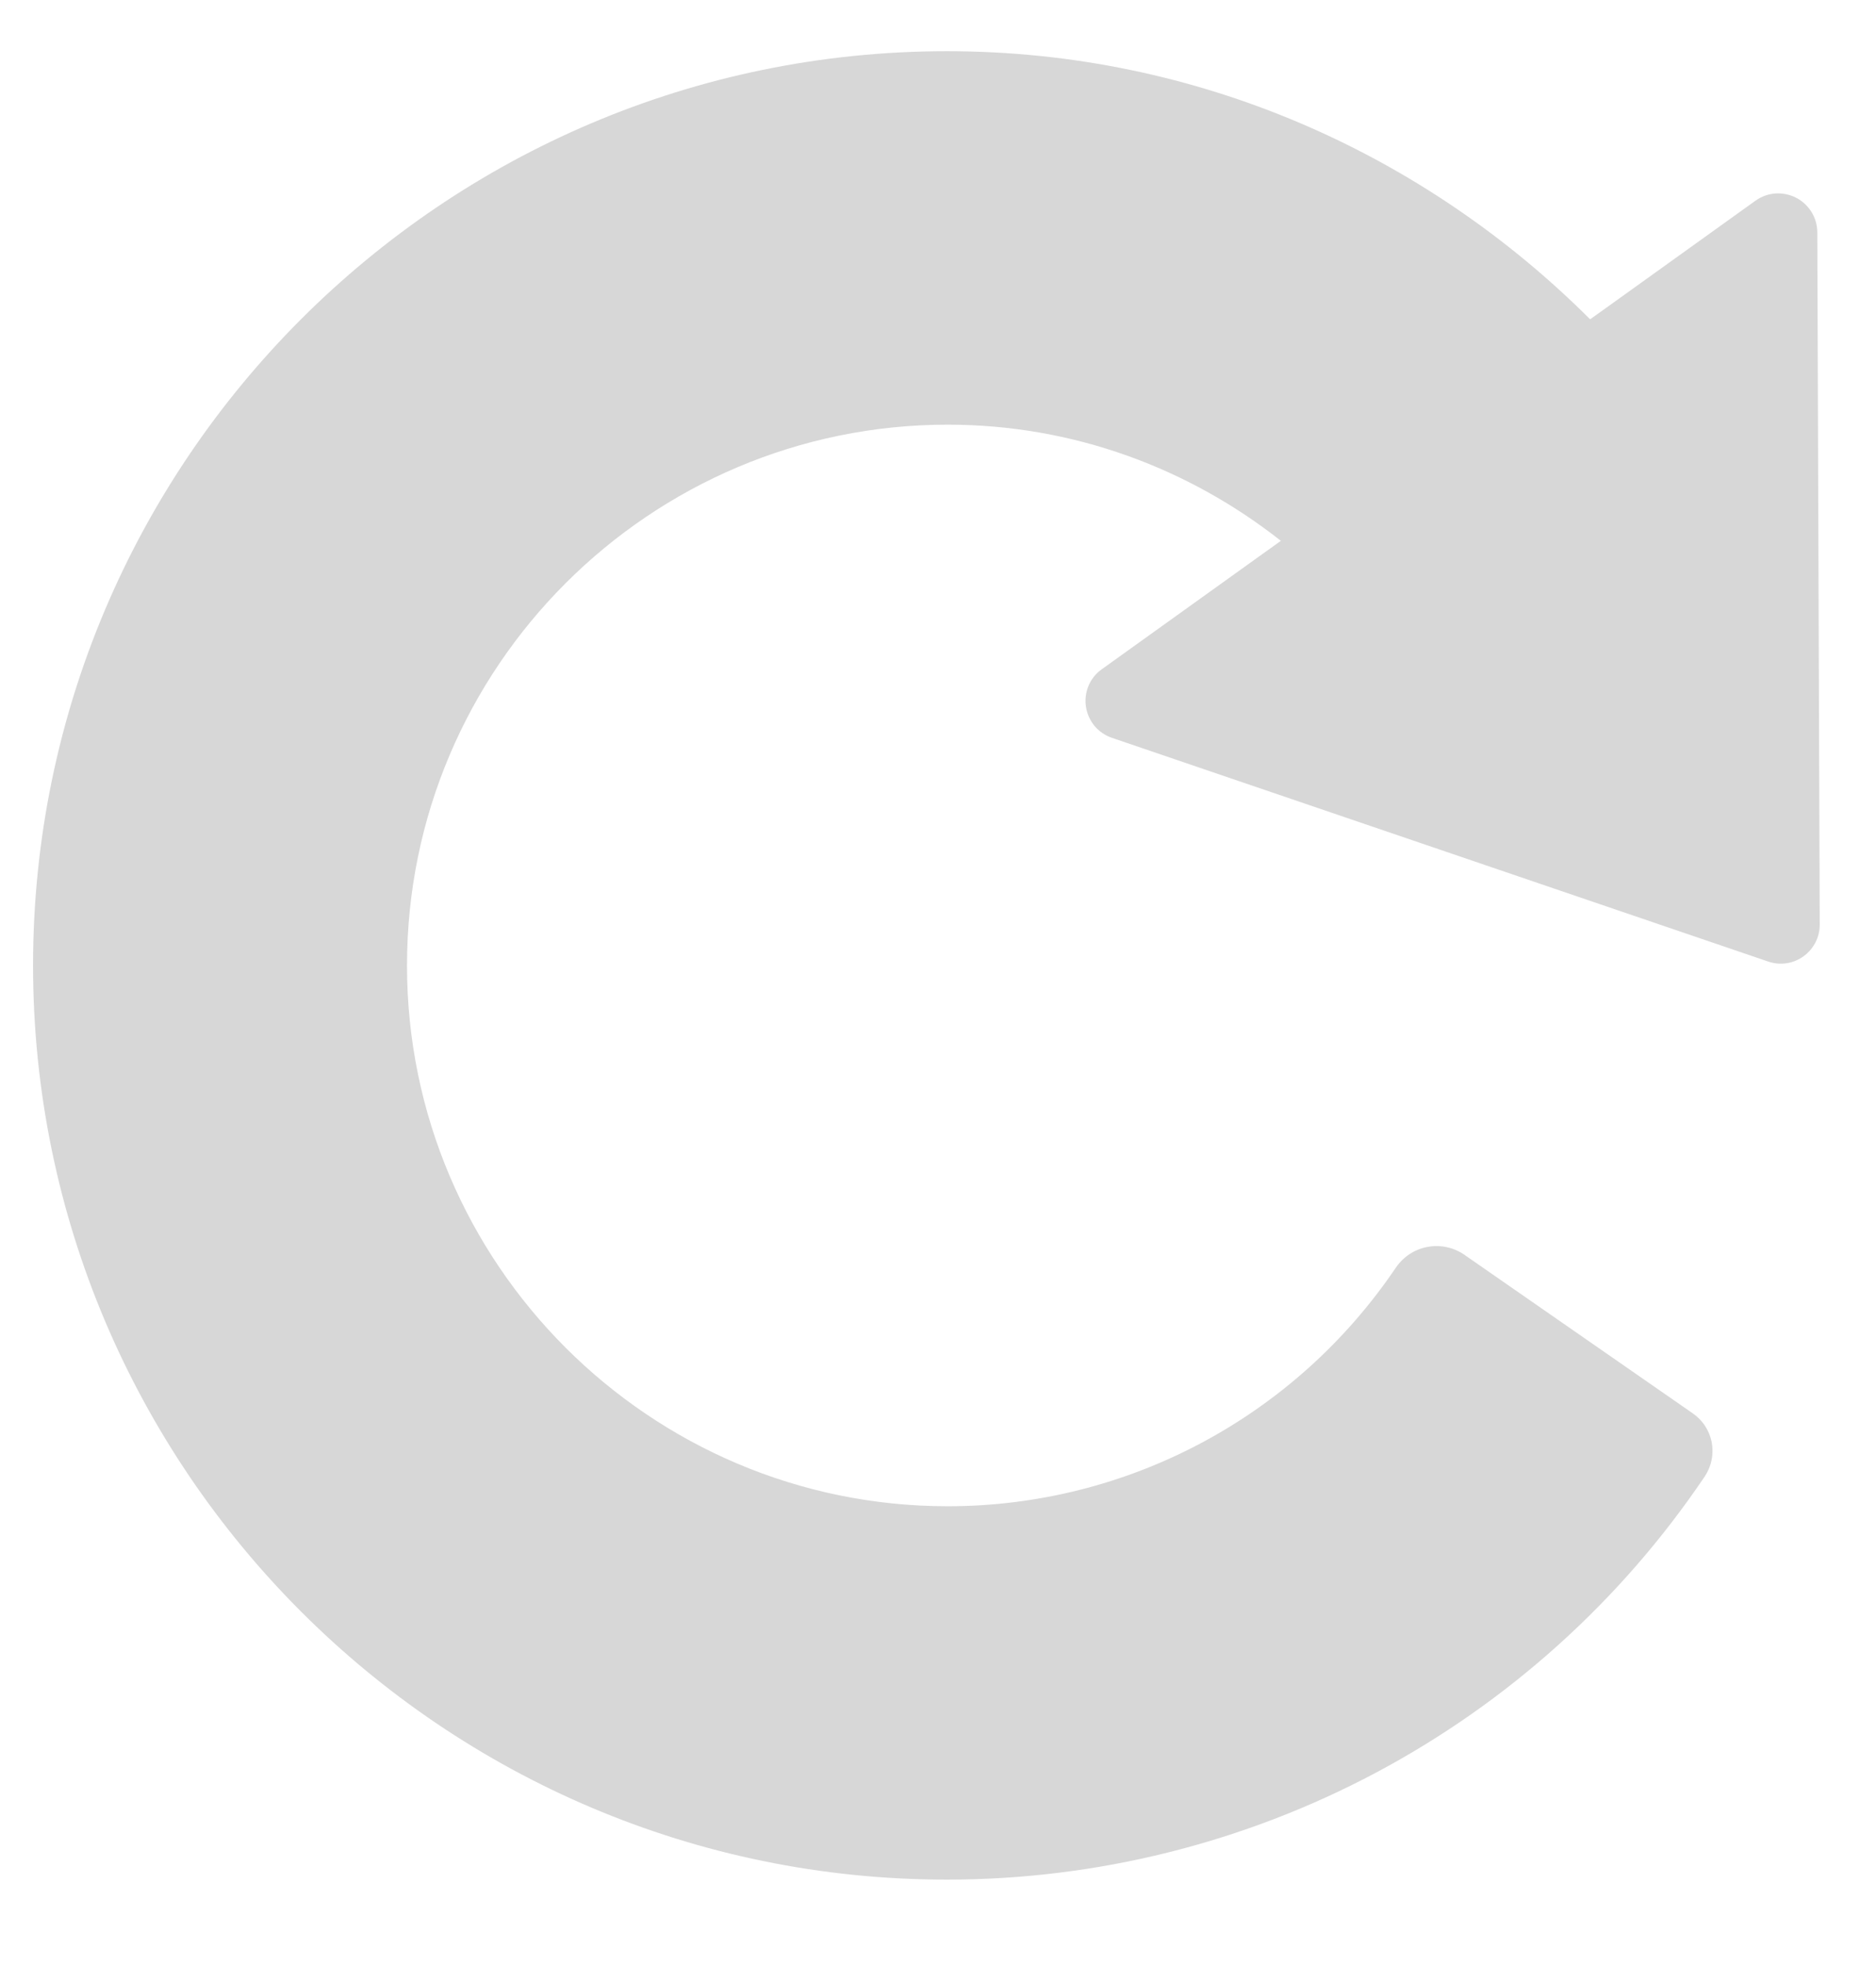 <svg width="21" height="22" viewBox="0 0 21 22" fill="none" xmlns="http://www.w3.org/2000/svg">
<path d="M20.343 2.598C20.342 2.518 20.32 2.44 20.278 2.372C20.235 2.304 20.176 2.248 20.104 2.212C20.033 2.176 19.953 2.16 19.873 2.165C19.794 2.171 19.717 2.199 19.652 2.245L17.936 3.476L17.8 3.573C15.951 1.727 13.412 0.573 10.6 0.573C4.959 0.573 0.37 5.162 0.37 10.803C0.37 16.444 4.959 21.033 10.6 21.033C12.275 21.033 13.924 20.622 15.403 19.836C16.882 19.049 18.145 17.912 19.082 16.523C19.119 16.468 19.146 16.405 19.159 16.339C19.173 16.273 19.173 16.205 19.161 16.139C19.148 16.073 19.122 16.01 19.085 15.954C19.048 15.898 19 15.85 18.944 15.812L16.385 14.036C16.265 13.956 16.117 13.926 15.975 13.954C15.833 13.981 15.708 14.064 15.626 14.184C14.495 15.857 12.62 16.855 10.609 16.855C7.272 16.855 4.556 14.14 4.556 10.804C4.556 7.467 7.272 4.752 10.609 4.752C12.018 4.752 13.31 5.242 14.338 6.052L14.049 6.259L12.332 7.49C12.267 7.536 12.216 7.6 12.185 7.674C12.154 7.748 12.144 7.829 12.156 7.908C12.168 7.987 12.201 8.061 12.252 8.123C12.303 8.184 12.371 8.23 12.446 8.256L19.794 10.76C19.927 10.806 20.073 10.784 20.189 10.701C20.304 10.617 20.371 10.485 20.37 10.346L20.343 2.598V2.598Z" fill="#D7D7D7"/>
</svg>
